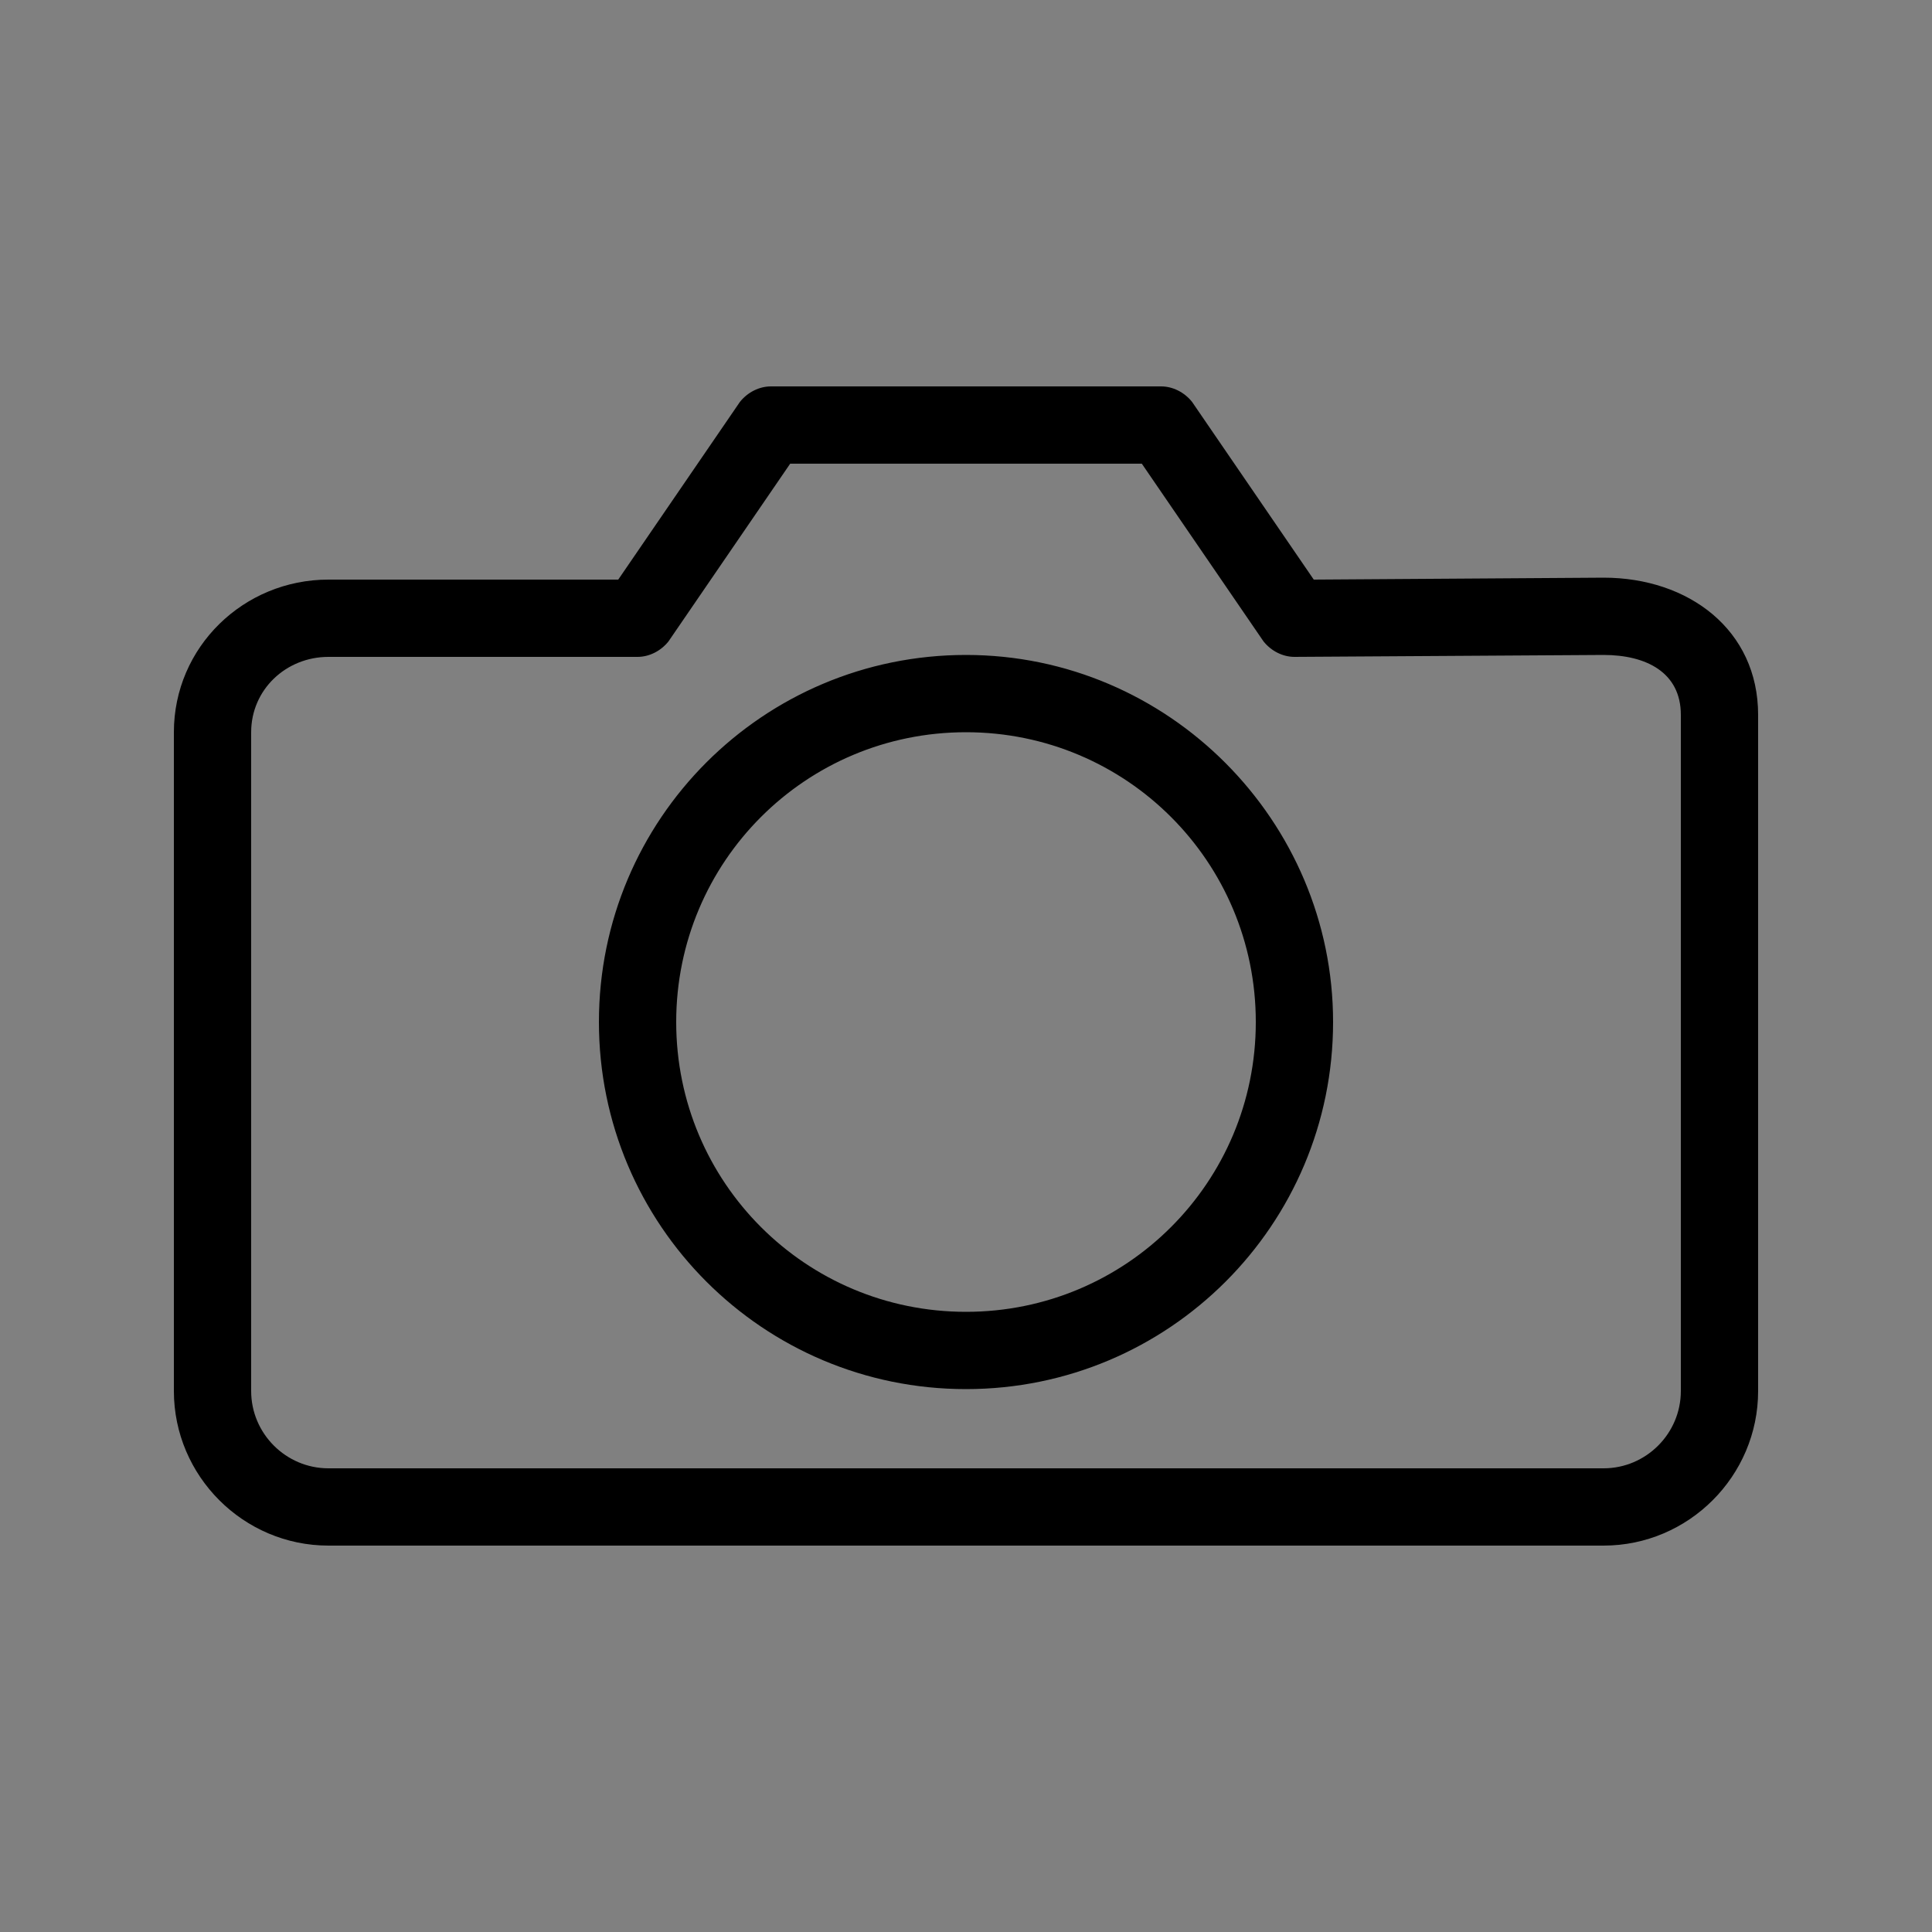 <svg xmlns="http://www.w3.org/2000/svg" viewBox="0 0 100 100" id="Camera"><rect x="0" y="0" width="100" height="100" fill="#808080" stroke="none"/><g fill="#000000" class="color000000 svgShape"><path d="M50 33.9c-10.5 0-19 8.5-19 19s8.5 19 19 19 19-8.5 19-19c0-10.4-8.5-19-19-19zm0 34c-8.3 0-15-6.7-15-15s6.7-15 15-15 15 6.7 15 15-6.7 15-15 15zm33-38L68 30l-6.3-9.2c-.4-.5-1-.8-1.6-.8H39.9c-.6 0-1.2.3-1.6.8L32 30H17c-4.4 0-8 3.5-8 7.9V72c0 4.4 3.6 8 8 8h66c4.4 0 8-3.6 8-8V37c0-4.4-3.6-7.1-8-7.1zM87 72c0 2.2-1.8 4-4 4H17c-2.2 0-4-1.8-4-4V37.9c0-2.2 1.8-3.9 4-3.9h16c.6 0 1.2-.3 1.6-.8l6.3-9.2h18.2l6.3 9.2c.4.5 1 .8 1.6.8l16-.1c2.2 0 4 .9 4 3.1v35z" fill="#000000" class="color000000 svgShape"></path></g><g fill="#000000" class="color000000 svgShape"><path fill="#ffffff" d="M1364-650v1684H-420V-650h1784m8-8H-428v1700h1800V-658z" class="color0000ff svgShape"></path></g></svg>
